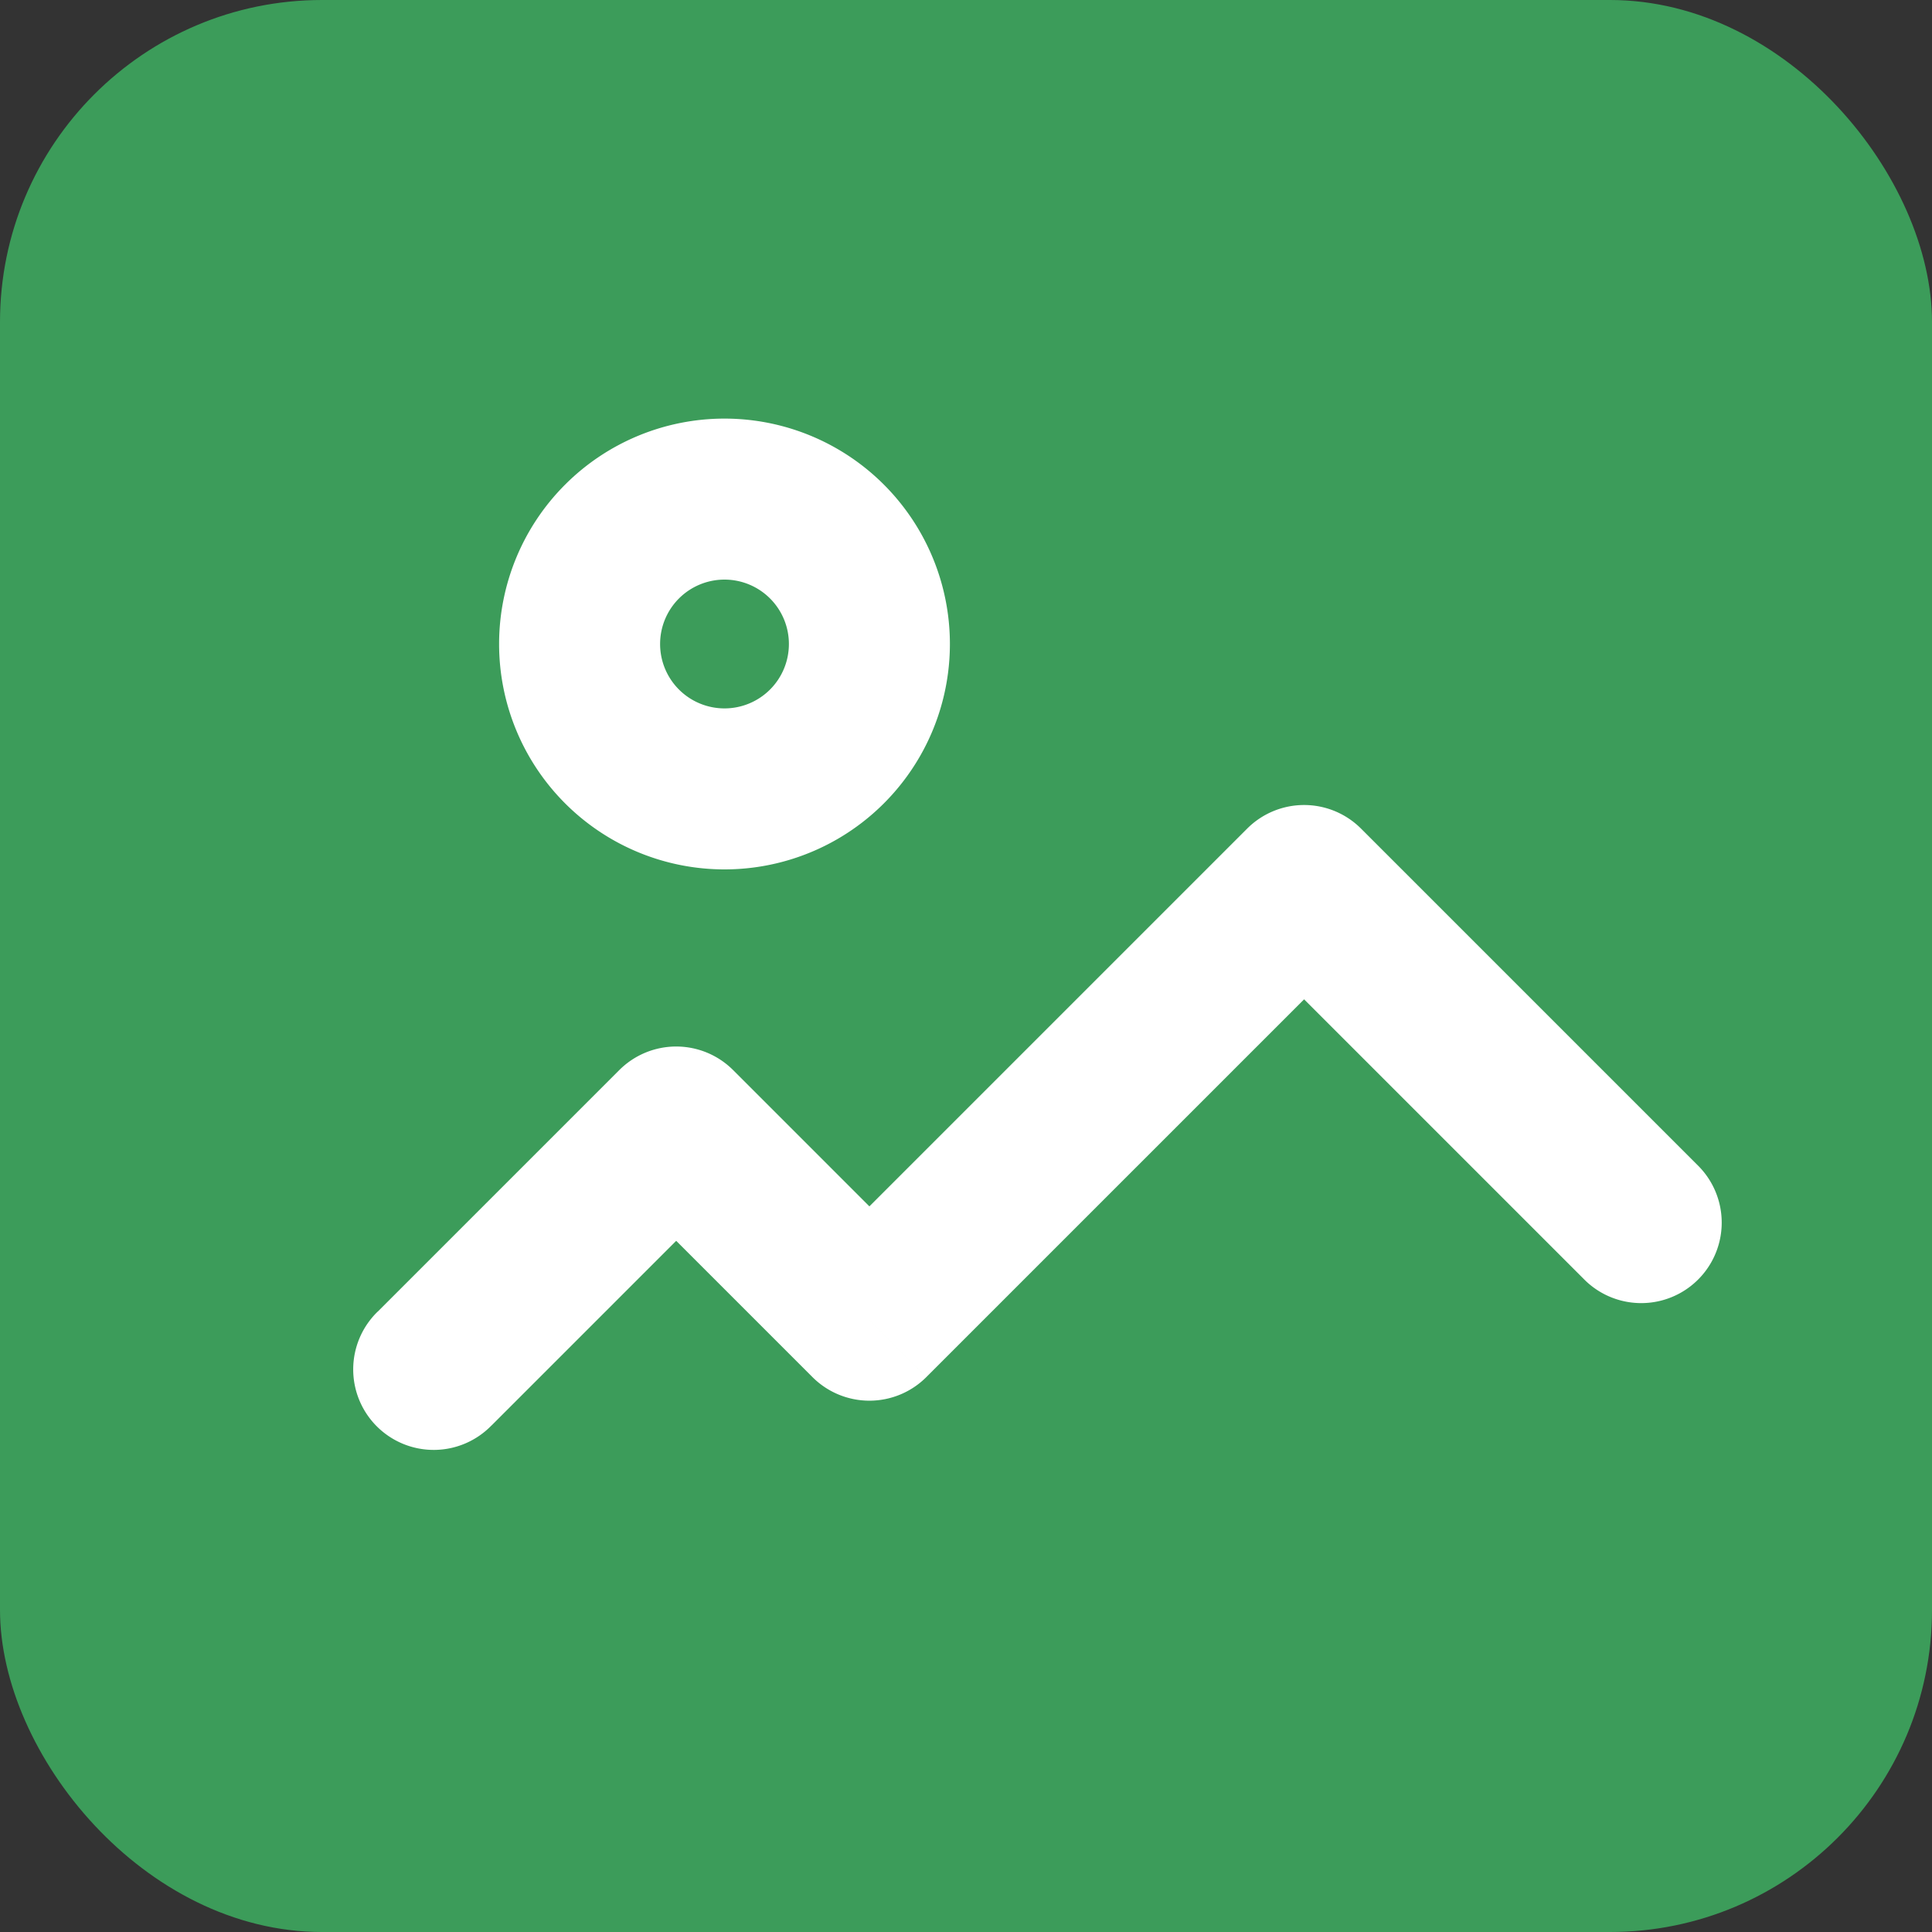 <svg width="24" height="24" viewBox="0 0 24 24" fill="none" xmlns="http://www.w3.org/2000/svg">
    <rect x="0" y="0" width="24" height="24" fill="#333333" stroke="none"/>
    <rect width="24" height="24" rx="4" fill="#3C9C5A"/>
    <path d="M4.693 16.292a1 1 0 1 0 1.414 1.414l-1.414-1.414zM8.4 14l.707-.707a1 1 0 0 0-1.414 0L8.4 14zm2.4 2.4-.707.707a1 1 0 0 0 1.414 0L10.8 16.4zm5.4-5.4.707-.707a1 1 0 0 0-1.414 0L16.2 11zm3.493 4.907a1 1 0 0 0 1.414-1.414l-1.414 1.414zm-13.586 1.8 3-3-1.414-1.414-3 3 1.414 1.414zm1.586-3 2.4 2.4 1.414-1.414-2.4-2.4-1.414 1.414zm3.814 2.4 5.4-5.4-1.414-1.414-5.4 5.4 1.414 1.414zm3.986-5.4 4.2 4.2 1.414-1.414-4.2-4.2-1.414 1.414zM9.8 8a.8.8 0 0 1-.8.8v2A2.8 2.8 0 0 0 11.8 8h-2zm-.8.8a.8.8 0 0 1-.8-.8h-2A2.8 2.8 0 0 0 9 10.8v-2zM8.2 8a.8.8 0 0 1 .8-.8v-2A2.8 2.8 0 0 0 6.2 8h2zm.8-.8a.8.8 0 0 1 .8.8h2A2.8 2.8 0 0 0 9 5.2v2z" fill="#fff"/>
</svg>

